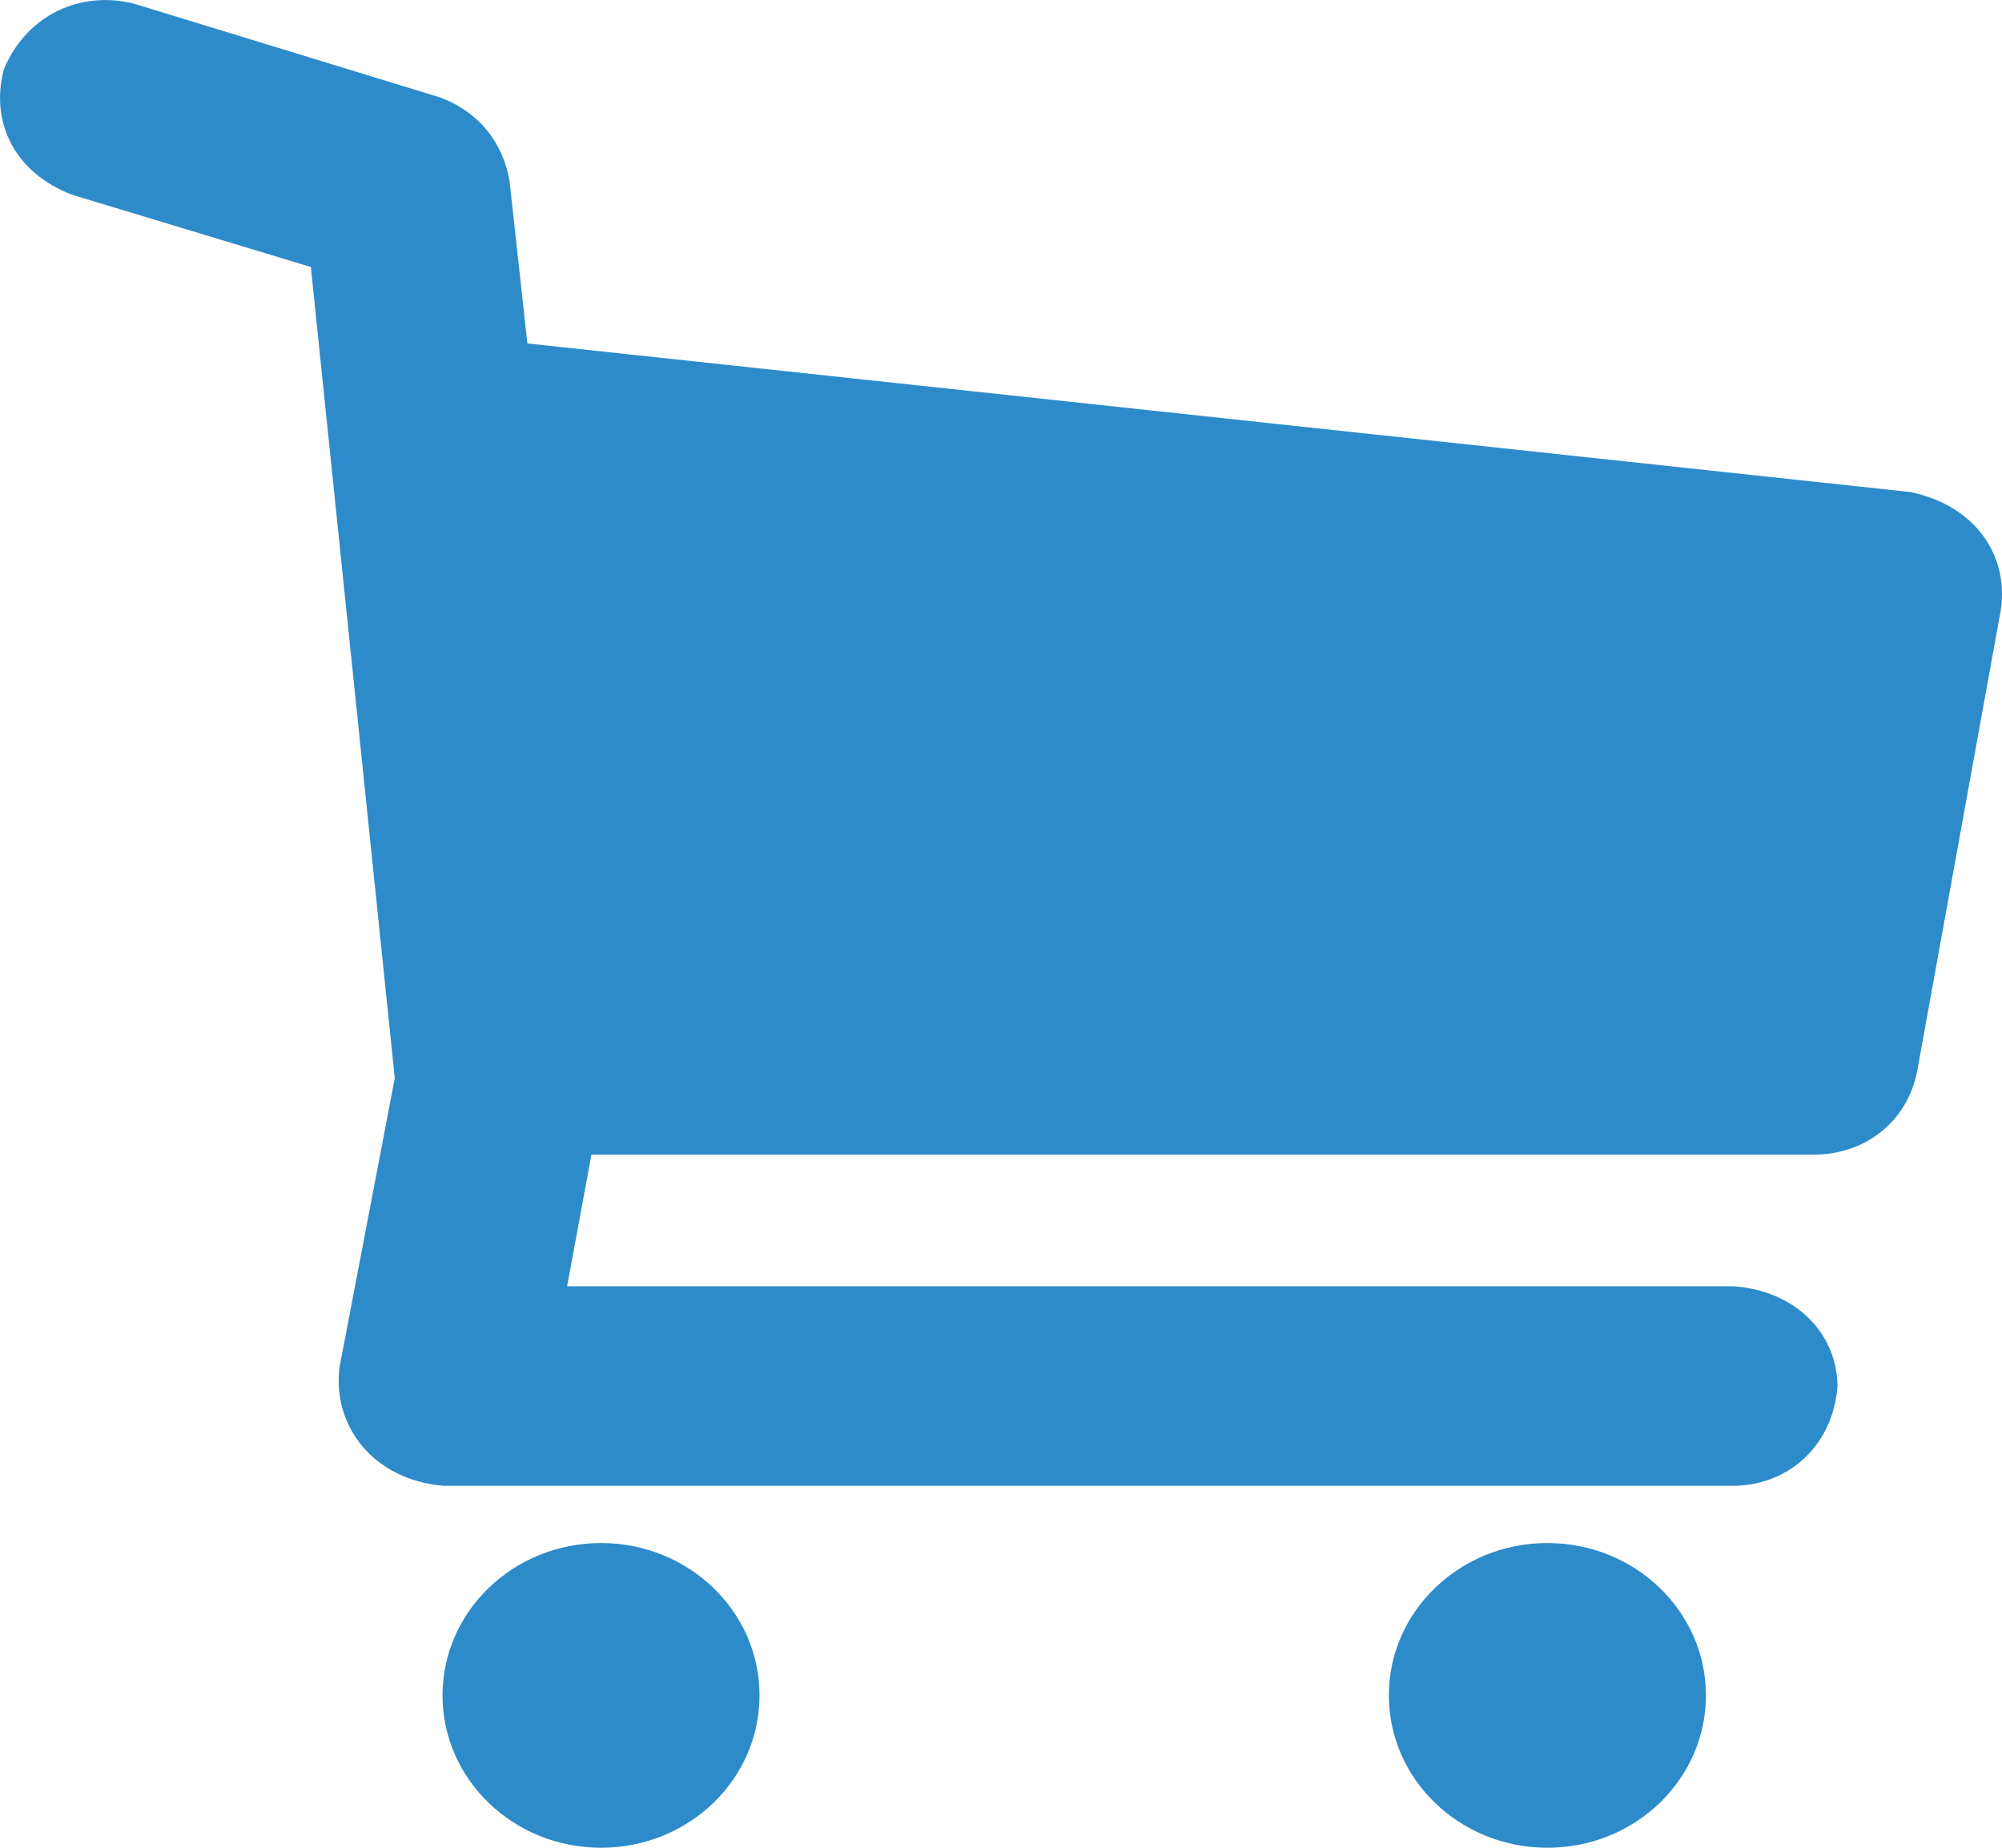 <svg width="26" height="24" viewBox="0 0 26 24" fill="none" xmlns="http://www.w3.org/2000/svg">
<path d="M25.987 7.908L24.897 13.921C24.762 14.585 24.212 14.989 23.577 14.997H7.681L7.365 16.707H22.515C23.313 16.765 23.854 17.308 23.864 18.003C23.806 18.768 23.241 19.29 22.515 19.299H5.758C4.852 19.221 4.312 18.526 4.41 17.755L5.127 14.004L4.037 3.468L0.938 2.53C0.181 2.241 -0.128 1.582 0.049 0.903C0.343 0.194 1.047 -0.129 1.741 0.048L5.701 1.261C6.234 1.453 6.541 1.873 6.619 2.364L6.849 4.461L24.811 6.391C25.636 6.563 26.084 7.192 25.987 7.908ZM9.864 22.021C9.864 23.114 8.943 24 7.806 24C6.668 24 5.747 23.114 5.747 22.021C5.747 20.928 6.669 20.042 7.806 20.042C8.943 20.042 9.864 20.928 9.864 22.021ZM22.155 22.021C22.155 23.114 21.233 24 20.096 24C18.959 24 18.037 23.114 18.037 22.021C18.037 20.928 18.959 20.042 20.096 20.042C21.233 20.042 22.155 20.928 22.155 22.021Z" fill="#2E8BCA"/>
</svg>

